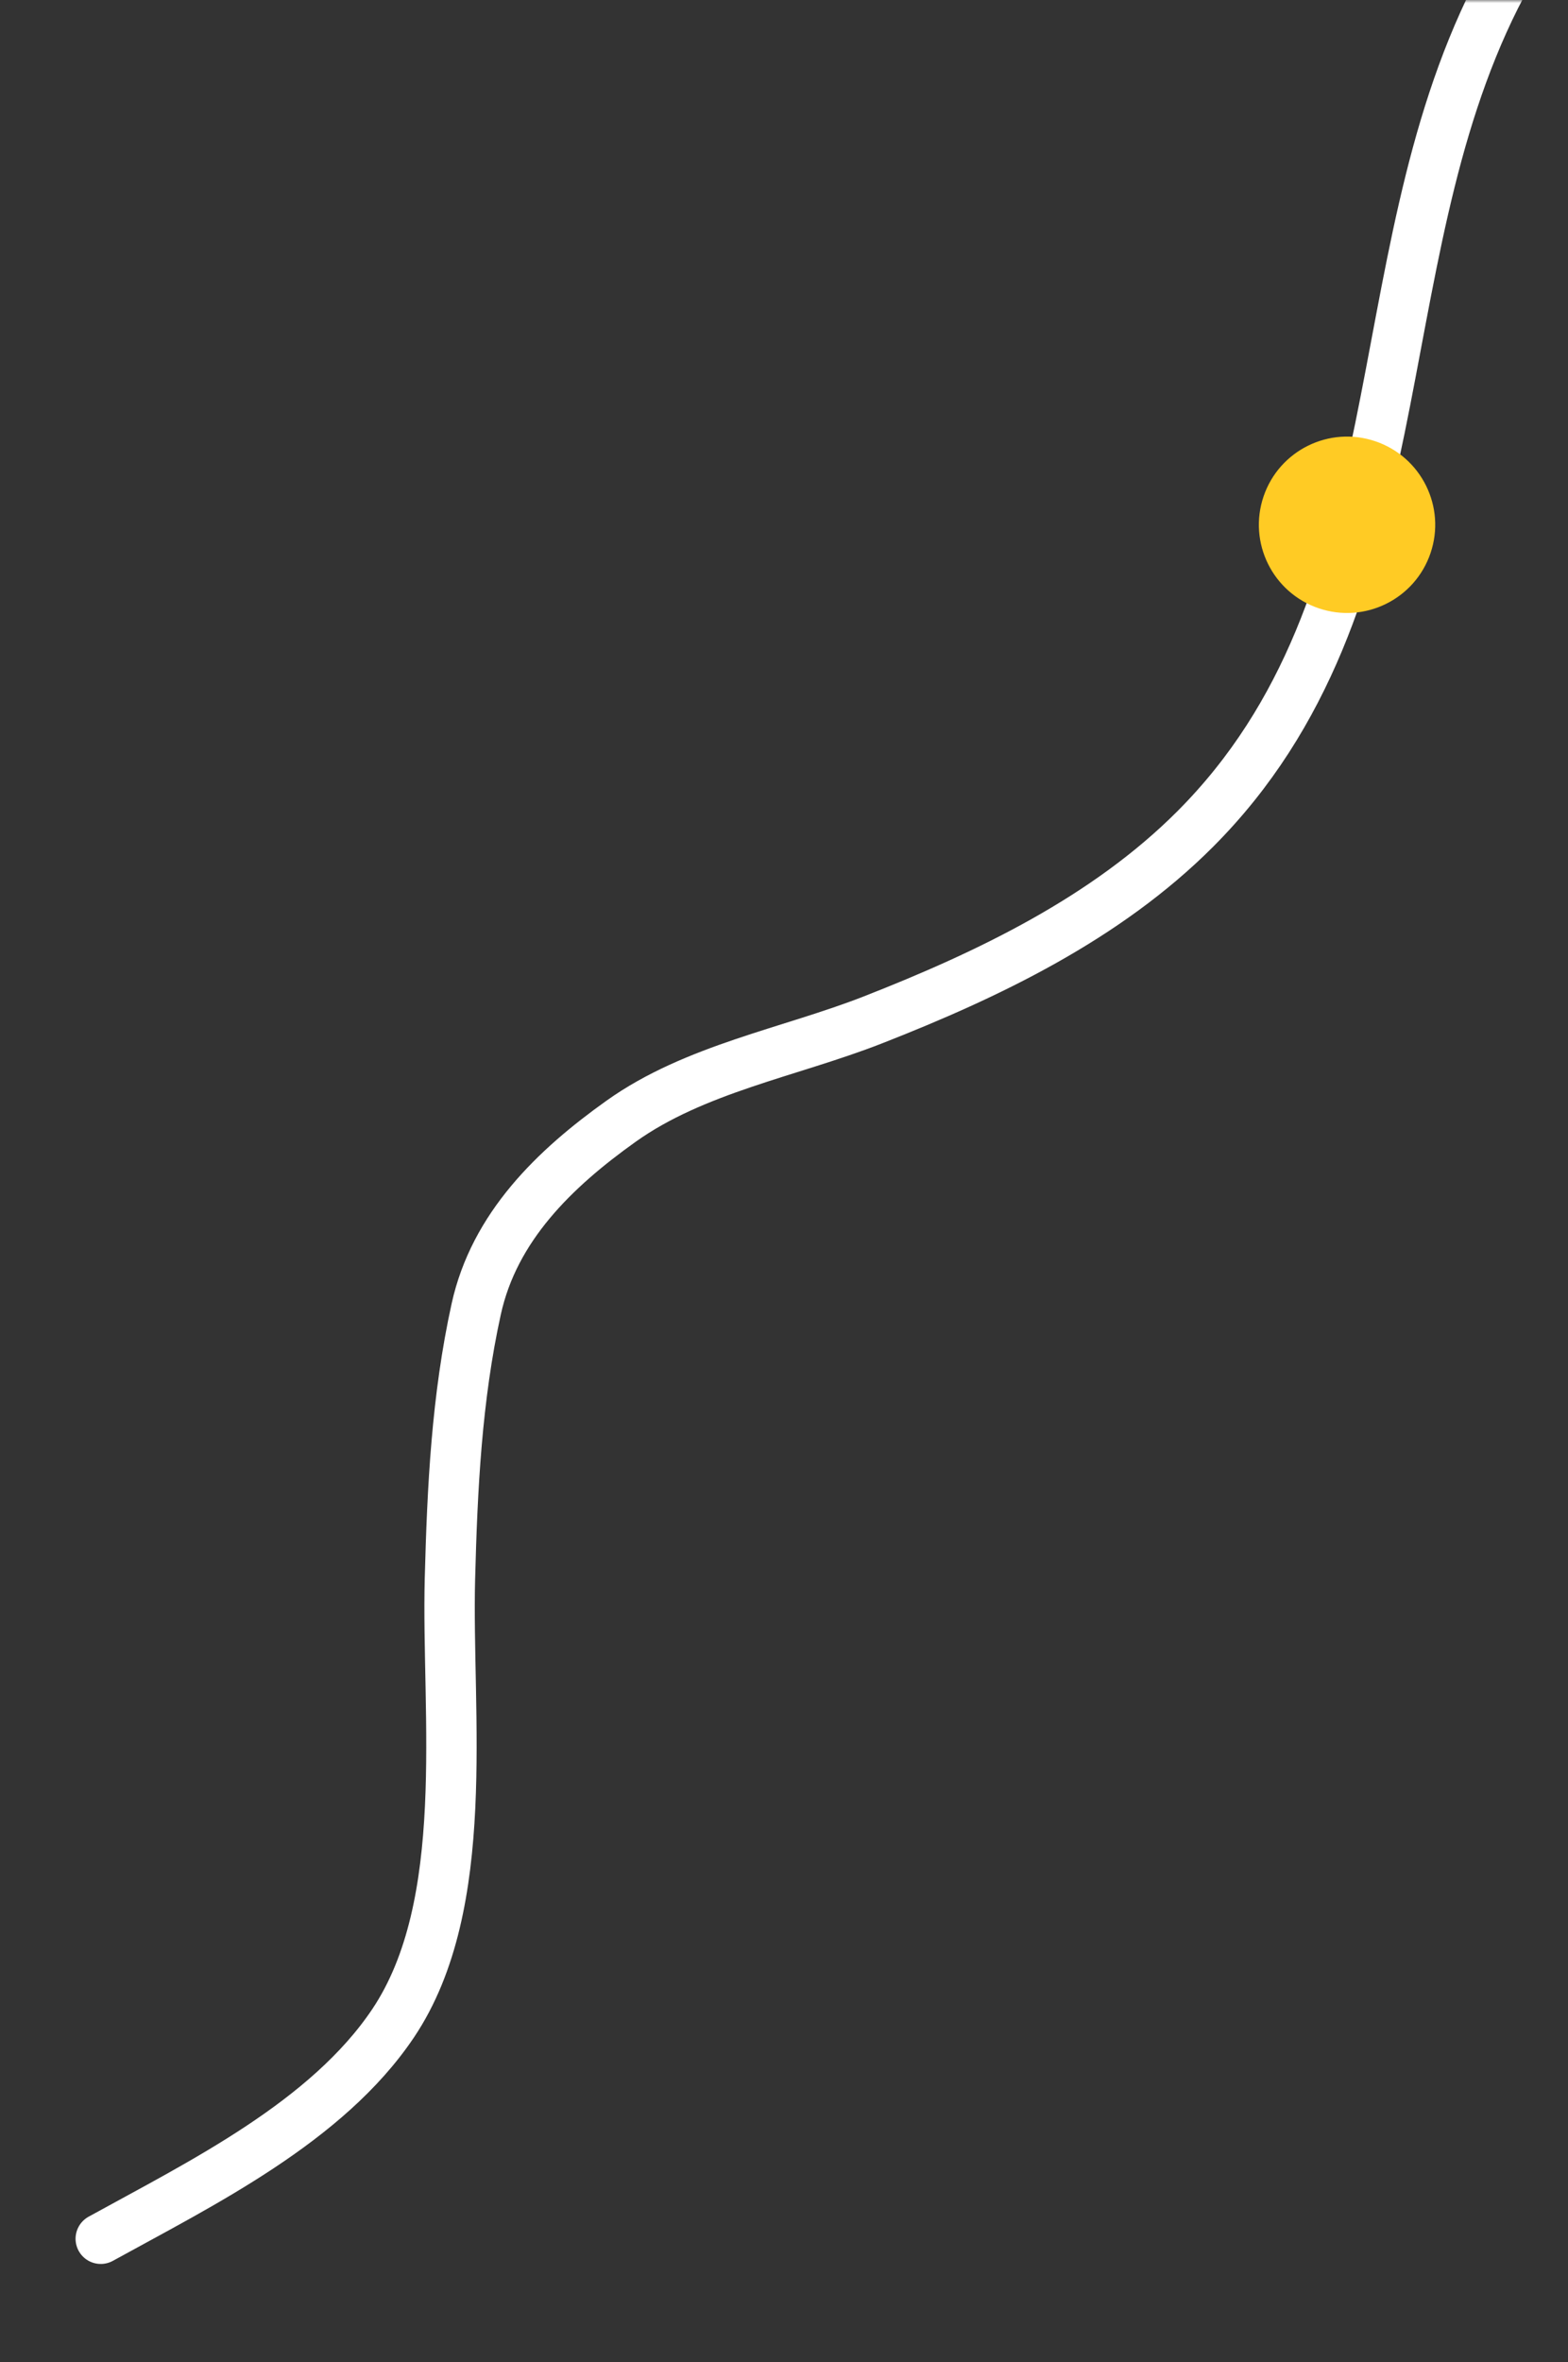 <svg width="249" height="375" fill="none" xmlns="http://www.w3.org/2000/svg"><rect width="100%" height="100%" fill="#333333" stroke="none"/><mask id="a" style="mask-type:alpha" maskUnits="userSpaceOnUse" x="0" y="0" width="249" height="375"><path fill="#D9D9D9" d="M0 0h249v375H0z"/></mask><g mask="url(#a)"><path d="M16 355.429c15.99-8.817 35.924-18.555 46.43-34.217 12.66-18.873 8.464-49.102 9.02-70.543.373-14.375 1.071-28.734 4.174-42.837 2.872-13.05 12.424-22.282 23.013-29.831 11.69-8.335 26.812-10.925 39.966-16.075 18.379-7.195 37.063-16.152 51.189-30.299C225.813 95.554 216.09 42.164 237.496-.499c7.191-14.33 16.564-17.854 31.587-21.552 16.925-4.167 32.922-11.797 50.63-11.338" stroke="#fff" stroke-width="8" stroke-linecap="round"/><path d="M209.41 96.572c-7.321-2.486-11.241-10.436-8.755-17.758 2.486-7.321 10.436-11.241 17.758-8.755 7.321 2.486 11.241 10.436 8.755 17.758-2.486 7.321-10.436 11.241-17.758 8.755z" fill="#FFCB24"/></g></svg>